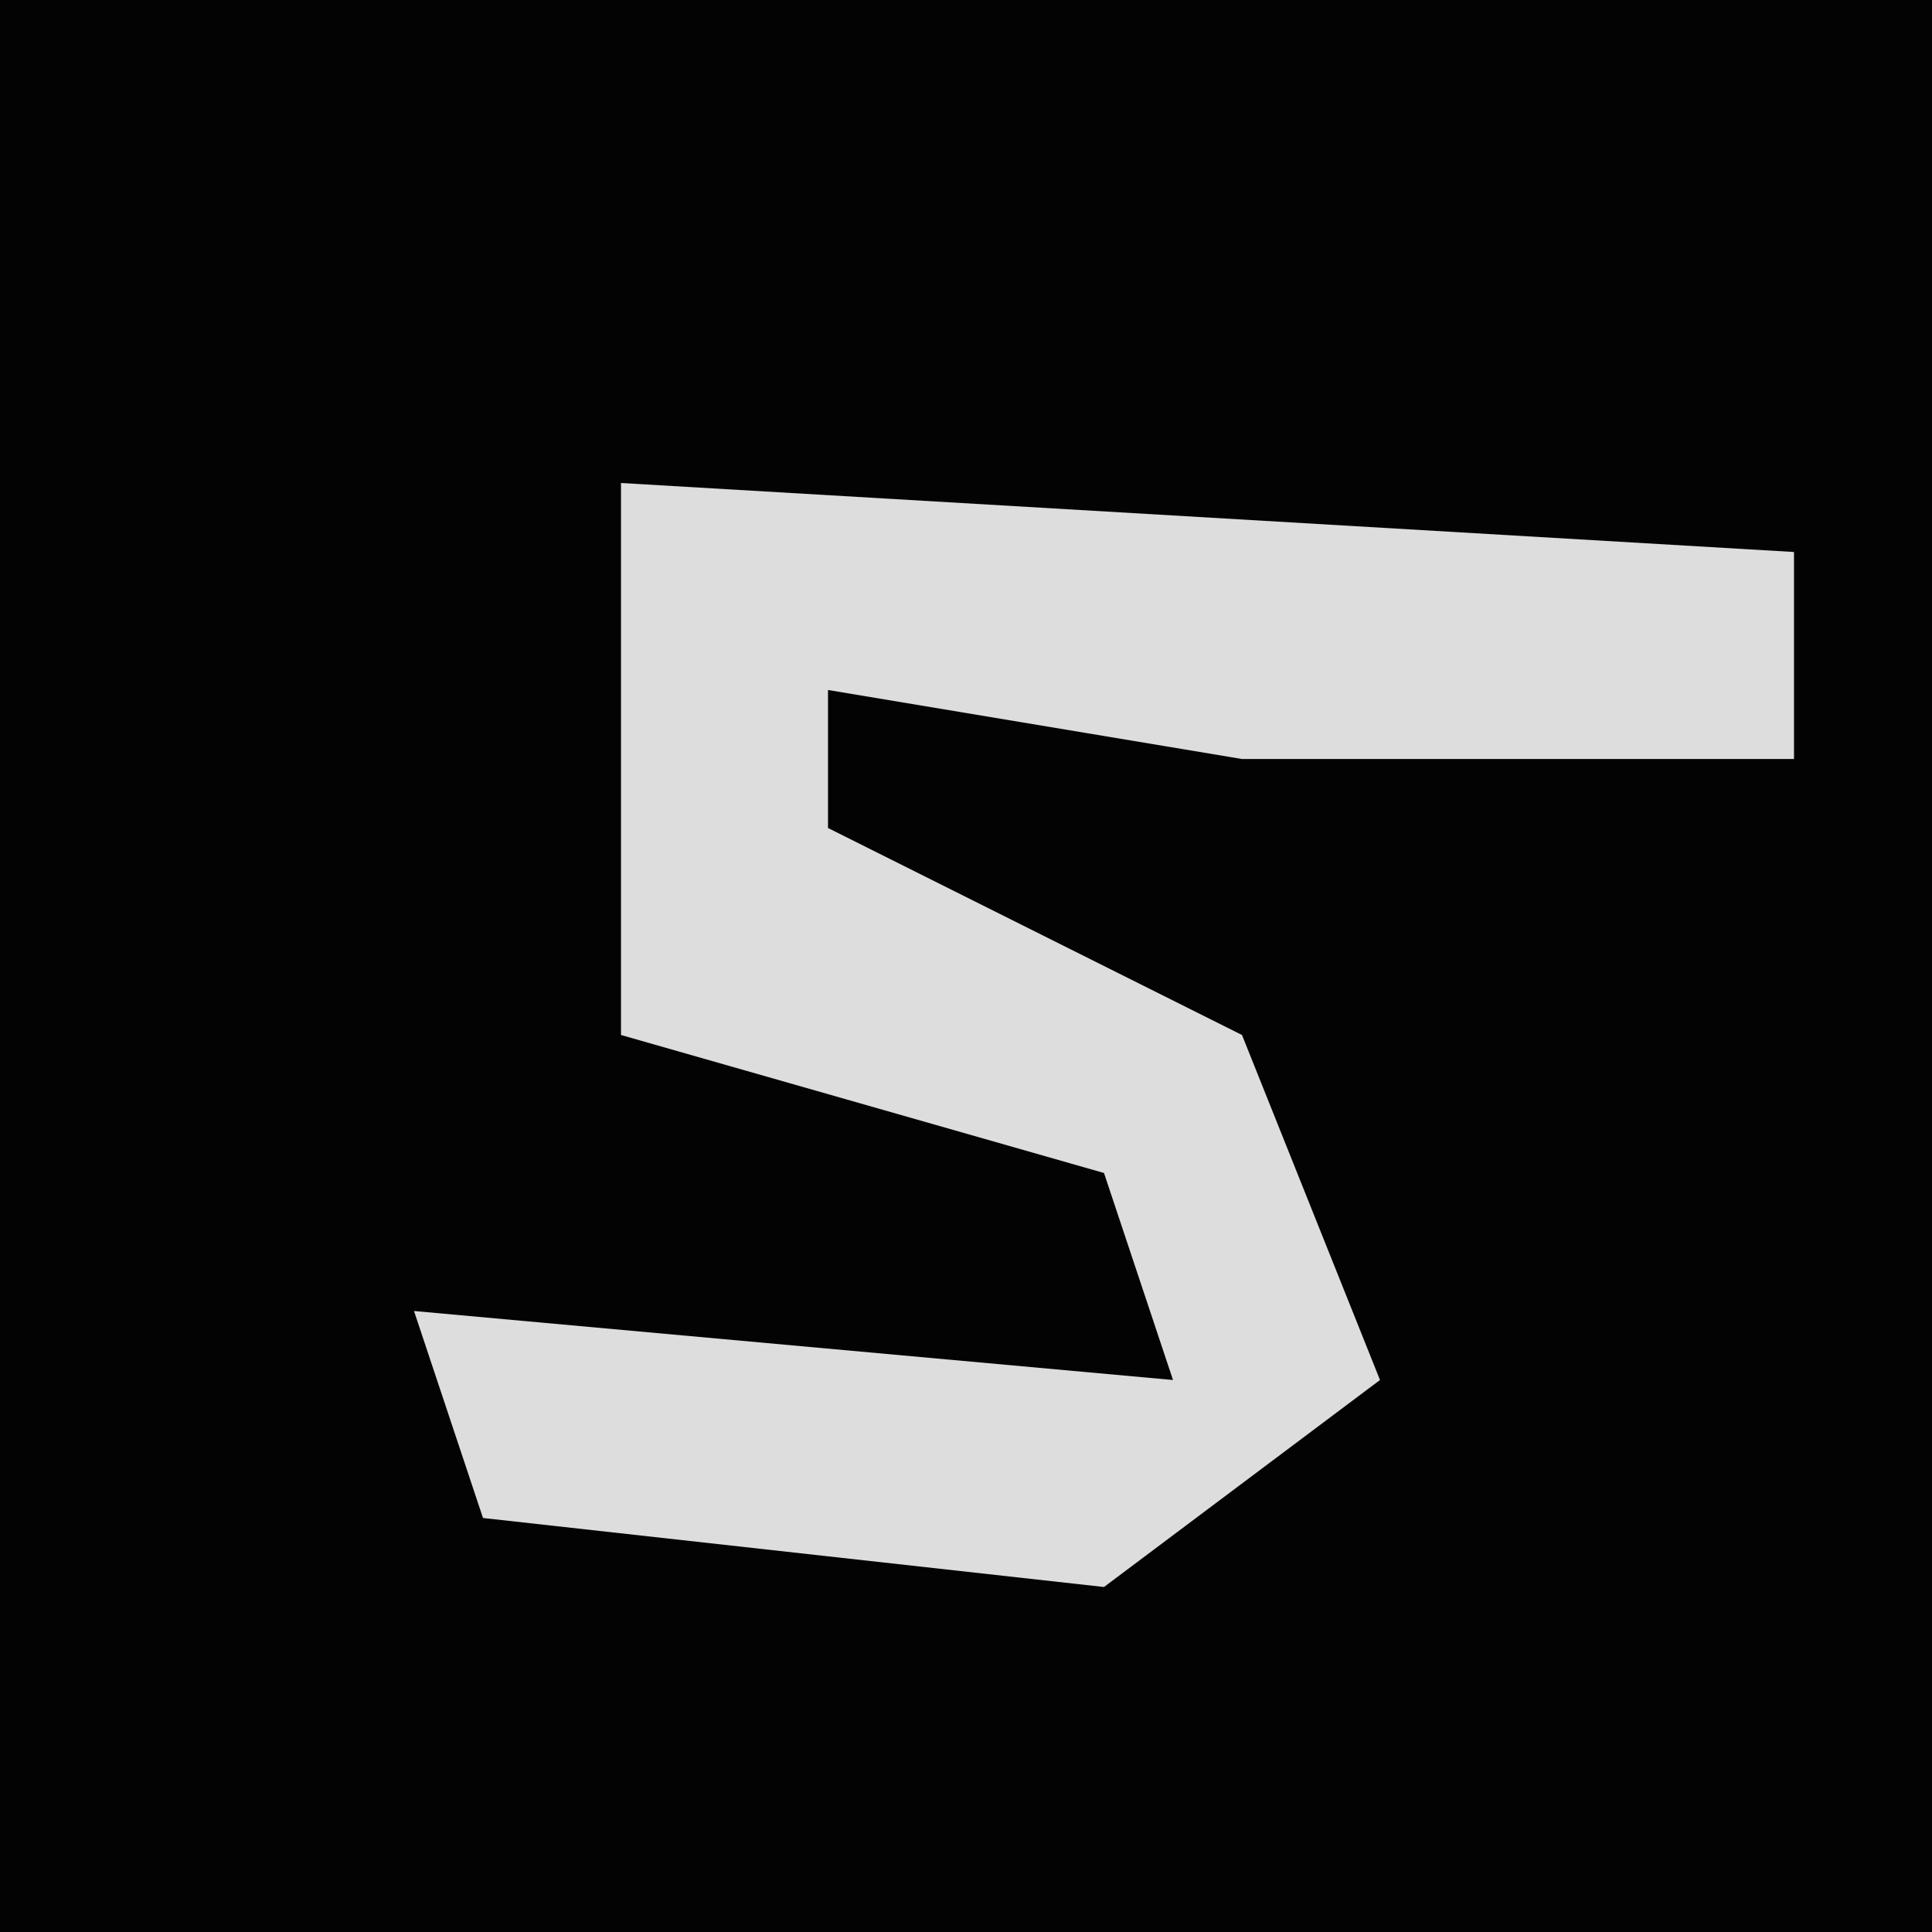 <?xml version="1.0" encoding="UTF-8"?>
<svg version="1.1" xmlns="http://www.w3.org/2000/svg" width="28" height="28">
<path d="M0,0 L28,0 L28,28 L0,28 Z " fill="#030303" transform="translate(0,0)"/>
<path d="M0,0 L17,1 L17,4 L9,4 L3,3 L3,5 L9,8 L11,13 L7,16 L-2,15 L-3,12 L8,13 L7,10 L0,8 Z " fill="#DDDDDD" transform="translate(9,7)"/>
</svg>
